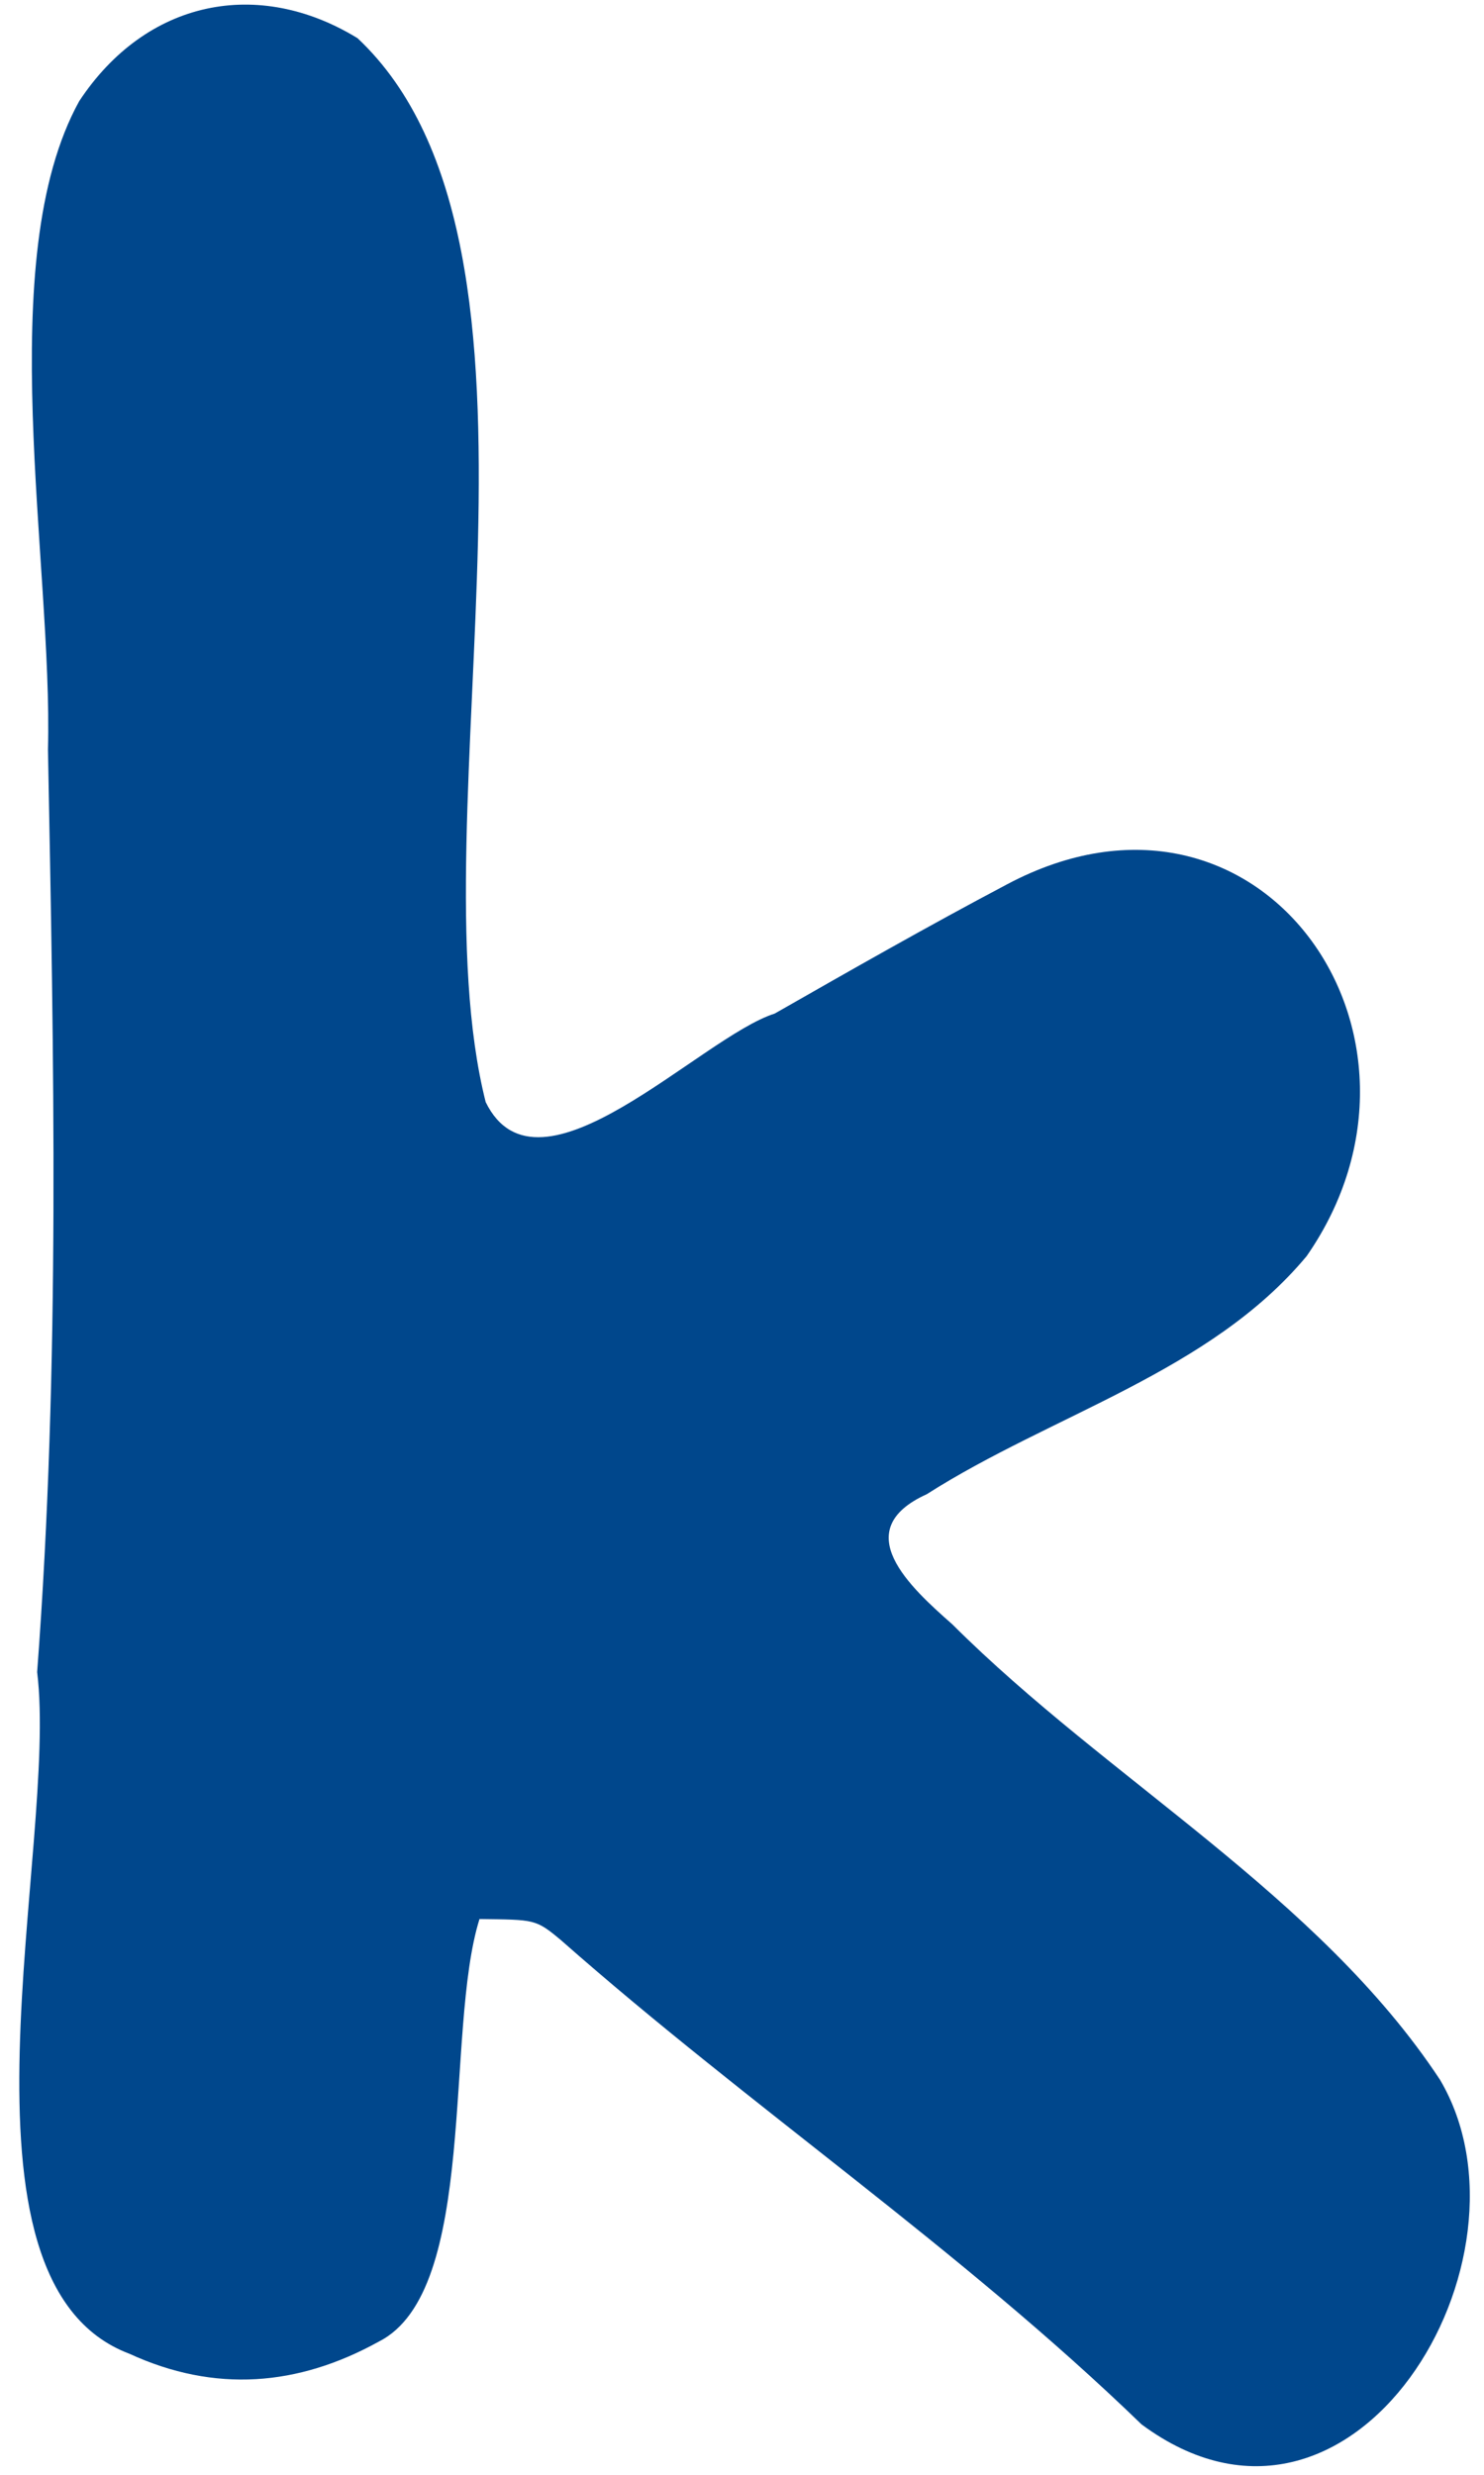 <svg width="63" height="105" viewBox="0 0 63 105" fill="none" xmlns="http://www.w3.org/2000/svg">
<path d="M20.356 81.42C18.867 86.167 20.325 97.204 16.086 99.346C12.669 101.239 9.123 101.534 5.494 99.864C-2.616 96.818 2.489 78.324 1.577 70.941C2.562 57.894 2.284 44.87 2.036 31.801C2.249 23.908 -0.342 11.004 3.361 4.295C6.207 -0.018 10.968 -0.959 15.179 1.621C24.635 10.494 17.543 34.59 20.619 46.76C22.859 51.333 29.726 44.011 32.889 43.003C36.154 41.141 39.42 39.279 42.747 37.523C53.472 31.824 61.967 43.947 55.472 53.293C51.366 58.222 44.675 59.998 39.345 63.395C35.971 64.923 38.645 67.345 40.432 68.919C47.048 75.523 55.972 80.423 61.132 88.239C65.606 95.8 57.469 109.527 48.462 102.861C40.762 95.41 31.849 89.398 23.83 82.33C22.731 81.407 22.7 81.453 20.356 81.42Z" fill="#00478C"/>
</svg>
